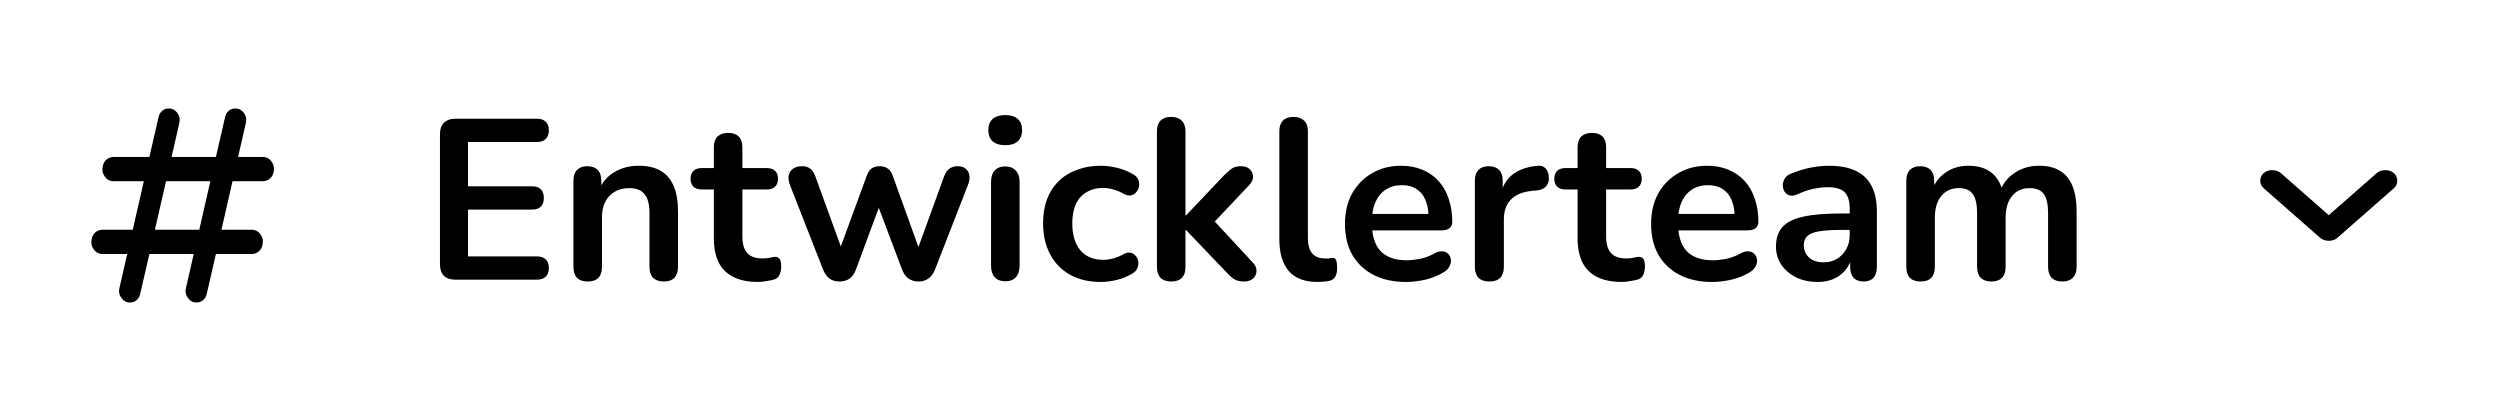 <svg width="219" height="36" viewBox="0 0 219 36" fill="none" xmlns="http://www.w3.org/2000/svg">
<path d="M11.386 26.5C11.079 26.5 10.828 26.367 10.634 26.102C10.44 25.836 10.383 25.544 10.464 25.225L11.144 22.25H8.983C8.659 22.25 8.4 22.113 8.206 21.839C8.011 21.564 7.955 21.258 8.036 20.922C8.084 20.674 8.198 20.479 8.376 20.337C8.554 20.196 8.756 20.125 8.983 20.125H11.629L12.601 15.875H9.954C9.63 15.875 9.371 15.738 9.177 15.464C8.983 15.189 8.926 14.883 9.007 14.547C9.056 14.299 9.169 14.104 9.347 13.963C9.525 13.821 9.727 13.75 9.954 13.75H13.086L13.887 10.27C13.936 10.04 14.041 9.854 14.203 9.713C14.365 9.571 14.559 9.5 14.786 9.5C15.094 9.5 15.344 9.633 15.539 9.898C15.733 10.164 15.79 10.456 15.709 10.775L15.029 13.75H18.914L19.715 10.27C19.764 10.04 19.869 9.854 20.031 9.713C20.193 9.571 20.387 9.5 20.613 9.5C20.921 9.5 21.172 9.633 21.366 9.898C21.56 10.164 21.617 10.456 21.536 10.775L20.856 13.75H23.017C23.341 13.75 23.6 13.887 23.794 14.161C23.989 14.436 24.045 14.742 23.964 15.078C23.916 15.326 23.802 15.521 23.624 15.662C23.446 15.804 23.244 15.875 23.017 15.875H20.371L19.399 20.125H22.046C22.37 20.125 22.629 20.262 22.823 20.536C23.017 20.811 23.074 21.117 22.993 21.453C22.945 21.701 22.831 21.896 22.653 22.038C22.475 22.179 22.273 22.25 22.046 22.25H18.914L18.113 25.73C18.064 25.96 17.959 26.146 17.797 26.288C17.635 26.429 17.441 26.5 17.214 26.5C16.907 26.5 16.656 26.367 16.461 26.102C16.267 25.836 16.21 25.544 16.291 25.225L16.971 22.25H13.086L12.285 25.73C12.236 25.96 12.131 26.146 11.969 26.288C11.807 26.429 11.613 26.5 11.386 26.5ZM13.572 20.125H17.457L18.428 15.875H14.543L13.572 20.125Z" fill="black"/>
<path d="M39.9 24.5C39.46 24.5 39.12 24.387 38.88 24.16C38.653 23.92 38.54 23.58 38.54 23.14V11.76C38.54 11.32 38.653 10.987 38.88 10.76C39.12 10.52 39.46 10.4 39.9 10.4H47.04C47.373 10.4 47.627 10.487 47.8 10.66C47.987 10.833 48.08 11.08 48.08 11.4C48.08 11.733 47.987 11.993 47.8 12.18C47.627 12.353 47.373 12.44 47.04 12.44H41V16.32H46.6C46.947 16.32 47.207 16.407 47.38 16.58C47.553 16.753 47.64 17.007 47.64 17.34C47.64 17.673 47.553 17.927 47.38 18.1C47.207 18.273 46.947 18.36 46.6 18.36H41V22.46H47.04C47.373 22.46 47.627 22.547 47.8 22.72C47.987 22.893 48.08 23.147 48.08 23.48C48.08 23.813 47.987 24.067 47.8 24.24C47.627 24.413 47.373 24.5 47.04 24.5H39.9ZM51.474 24.66C51.074 24.66 50.767 24.553 50.554 24.34C50.34 24.113 50.234 23.793 50.234 23.38V15.82C50.234 15.407 50.34 15.093 50.554 14.88C50.767 14.667 51.067 14.56 51.454 14.56C51.84 14.56 52.14 14.667 52.354 14.88C52.567 15.093 52.674 15.407 52.674 15.82V17.18L52.454 16.68C52.747 15.973 53.2 15.44 53.814 15.08C54.44 14.707 55.147 14.52 55.934 14.52C56.72 14.52 57.367 14.667 57.874 14.96C58.38 15.253 58.76 15.7 59.014 16.3C59.267 16.887 59.394 17.633 59.394 18.54V23.38C59.394 23.793 59.287 24.113 59.074 24.34C58.86 24.553 58.554 24.66 58.154 24.66C57.754 24.66 57.44 24.553 57.214 24.34C57 24.113 56.894 23.793 56.894 23.38V18.66C56.894 17.9 56.747 17.347 56.454 17C56.174 16.653 55.734 16.48 55.134 16.48C54.4 16.48 53.814 16.713 53.374 17.18C52.947 17.633 52.734 18.24 52.734 19V23.38C52.734 24.233 52.314 24.66 51.474 24.66ZM66.413 24.7C65.546 24.7 64.82 24.553 64.233 24.26C63.66 23.967 63.233 23.54 62.953 22.98C62.673 22.407 62.533 21.7 62.533 20.86V16.6H61.493C61.173 16.6 60.926 16.52 60.753 16.36C60.58 16.187 60.493 15.953 60.493 15.66C60.493 15.353 60.58 15.12 60.753 14.96C60.926 14.8 61.173 14.72 61.493 14.72H62.533V12.9C62.533 12.487 62.639 12.173 62.853 11.96C63.08 11.747 63.393 11.64 63.793 11.64C64.193 11.64 64.499 11.747 64.713 11.96C64.926 12.173 65.033 12.487 65.033 12.9V14.72H67.153C67.473 14.72 67.719 14.8 67.893 14.96C68.066 15.12 68.153 15.353 68.153 15.66C68.153 15.953 68.066 16.187 67.893 16.36C67.719 16.52 67.473 16.6 67.153 16.6H65.033V20.72C65.033 21.36 65.173 21.84 65.453 22.16C65.733 22.48 66.186 22.64 66.813 22.64C67.04 22.64 67.24 22.62 67.413 22.58C67.586 22.54 67.74 22.513 67.873 22.5C68.033 22.487 68.166 22.54 68.273 22.66C68.379 22.767 68.433 22.993 68.433 23.34C68.433 23.607 68.386 23.847 68.293 24.06C68.213 24.26 68.059 24.4 67.833 24.48C67.659 24.533 67.433 24.58 67.153 24.62C66.873 24.673 66.626 24.7 66.413 24.7ZM73.545 24.66C73.212 24.66 72.925 24.58 72.685 24.42C72.445 24.247 72.251 23.98 72.105 23.62L69.205 16.22C69.085 15.9 69.045 15.62 69.085 15.38C69.138 15.127 69.265 14.927 69.465 14.78C69.665 14.633 69.931 14.56 70.265 14.56C70.558 14.56 70.798 14.633 70.985 14.78C71.171 14.913 71.332 15.173 71.465 15.56L73.885 22.22H73.425L75.925 15.4C76.031 15.107 76.171 14.893 76.345 14.76C76.531 14.627 76.772 14.56 77.065 14.56C77.358 14.56 77.598 14.633 77.785 14.78C77.972 14.913 78.112 15.12 78.205 15.4L80.665 22.22H80.245L82.685 15.5C82.818 15.14 82.985 14.893 83.185 14.76C83.398 14.627 83.632 14.56 83.885 14.56C84.205 14.56 84.451 14.64 84.625 14.8C84.798 14.96 84.898 15.167 84.925 15.42C84.951 15.66 84.905 15.927 84.785 16.22L81.905 23.62C81.772 23.967 81.578 24.227 81.325 24.4C81.085 24.573 80.798 24.66 80.465 24.66C80.132 24.66 79.838 24.573 79.585 24.4C79.345 24.227 79.158 23.967 79.025 23.62L76.405 16.68H77.545L74.985 23.6C74.852 23.96 74.665 24.227 74.425 24.4C74.185 24.573 73.891 24.66 73.545 24.66ZM88.056 24.64C87.656 24.64 87.349 24.52 87.136 24.28C86.922 24.04 86.816 23.707 86.816 23.28V15.94C86.816 15.5 86.922 15.167 87.136 14.94C87.349 14.7 87.656 14.58 88.056 14.58C88.456 14.58 88.762 14.7 88.976 14.94C89.202 15.167 89.316 15.5 89.316 15.94V23.28C89.316 23.707 89.209 24.04 88.996 24.28C88.782 24.52 88.469 24.64 88.056 24.64ZM88.056 12.72C87.589 12.72 87.222 12.607 86.956 12.38C86.702 12.14 86.576 11.813 86.576 11.4C86.576 10.973 86.702 10.647 86.956 10.42C87.222 10.193 87.589 10.08 88.056 10.08C88.536 10.08 88.902 10.193 89.156 10.42C89.409 10.647 89.536 10.973 89.536 11.4C89.536 11.813 89.409 12.14 89.156 12.38C88.902 12.607 88.536 12.72 88.056 12.72ZM96.433 24.7C95.407 24.7 94.513 24.493 93.753 24.08C92.993 23.653 92.407 23.053 91.993 22.28C91.58 21.507 91.373 20.6 91.373 19.56C91.373 18.773 91.487 18.073 91.713 17.46C91.953 16.833 92.293 16.307 92.733 15.88C93.173 15.44 93.707 15.107 94.333 14.88C94.96 14.64 95.66 14.52 96.433 14.52C96.873 14.52 97.347 14.58 97.853 14.7C98.373 14.82 98.86 15.02 99.313 15.3C99.527 15.433 99.667 15.593 99.733 15.78C99.8 15.967 99.813 16.16 99.773 16.36C99.733 16.547 99.647 16.713 99.513 16.86C99.393 16.993 99.24 17.08 99.053 17.12C98.867 17.147 98.66 17.1 98.433 16.98C98.14 16.807 97.84 16.68 97.533 16.6C97.227 16.507 96.933 16.46 96.653 16.46C96.213 16.46 95.827 16.533 95.493 16.68C95.16 16.813 94.873 17.013 94.633 17.28C94.407 17.533 94.233 17.853 94.113 18.24C93.993 18.627 93.933 19.073 93.933 19.58C93.933 20.567 94.167 21.347 94.633 21.92C95.113 22.48 95.787 22.76 96.653 22.76C96.933 22.76 97.22 22.72 97.513 22.64C97.82 22.56 98.127 22.433 98.433 22.26C98.66 22.14 98.86 22.1 99.033 22.14C99.22 22.18 99.373 22.273 99.493 22.42C99.613 22.553 99.687 22.72 99.713 22.92C99.74 23.107 99.713 23.293 99.633 23.48C99.567 23.667 99.433 23.82 99.233 23.94C98.793 24.207 98.327 24.4 97.833 24.52C97.34 24.64 96.873 24.7 96.433 24.7ZM102.587 24.66C102.187 24.66 101.88 24.553 101.667 24.34C101.454 24.113 101.347 23.793 101.347 23.38V11.5C101.347 11.087 101.454 10.773 101.667 10.56C101.88 10.347 102.187 10.24 102.587 10.24C102.987 10.24 103.294 10.347 103.507 10.56C103.734 10.773 103.847 11.087 103.847 11.5V18.88H103.887L107.187 15.4C107.454 15.133 107.687 14.927 107.887 14.78C108.087 14.633 108.36 14.56 108.707 14.56C109.054 14.56 109.314 14.653 109.487 14.84C109.674 15.013 109.767 15.227 109.767 15.48C109.767 15.733 109.647 15.987 109.407 16.24L105.927 19.92V18.88L109.747 23C109.987 23.253 110.094 23.513 110.067 23.78C110.054 24.033 109.947 24.247 109.747 24.42C109.547 24.58 109.294 24.66 108.987 24.66C108.614 24.66 108.314 24.587 108.087 24.44C107.874 24.293 107.634 24.073 107.367 23.78L103.887 20.14H103.847V23.38C103.847 24.233 103.427 24.66 102.587 24.66ZM115.41 24.7C114.303 24.7 113.47 24.387 112.91 23.76C112.35 23.12 112.07 22.187 112.07 20.96V11.5C112.07 11.087 112.176 10.773 112.39 10.56C112.603 10.347 112.91 10.24 113.31 10.24C113.71 10.24 114.016 10.347 114.23 10.56C114.456 10.773 114.57 11.087 114.57 11.5V20.84C114.57 21.453 114.696 21.907 114.95 22.2C115.216 22.493 115.59 22.64 116.07 22.64C116.176 22.64 116.276 22.64 116.37 22.64C116.463 22.627 116.556 22.613 116.65 22.6C116.836 22.573 116.963 22.627 117.03 22.76C117.096 22.88 117.13 23.133 117.13 23.52C117.13 23.853 117.063 24.113 116.93 24.3C116.796 24.487 116.576 24.6 116.27 24.64C116.136 24.653 115.996 24.667 115.85 24.68C115.703 24.693 115.556 24.7 115.41 24.7ZM123.179 24.7C122.072 24.7 121.119 24.493 120.319 24.08C119.519 23.667 118.899 23.08 118.459 22.32C118.032 21.56 117.819 20.66 117.819 19.62C117.819 18.607 118.025 17.72 118.439 16.96C118.865 16.2 119.445 15.607 120.179 15.18C120.925 14.74 121.772 14.52 122.719 14.52C123.412 14.52 124.032 14.633 124.579 14.86C125.139 15.087 125.612 15.413 125.999 15.84C126.399 16.267 126.699 16.787 126.899 17.4C127.112 18 127.219 18.68 127.219 19.44C127.219 19.68 127.132 19.867 126.959 20C126.799 20.12 126.565 20.18 126.259 20.18H119.839V18.74H125.459L125.139 19.04C125.139 18.427 125.045 17.913 124.859 17.5C124.685 17.087 124.425 16.773 124.079 16.56C123.745 16.333 123.325 16.22 122.819 16.22C122.259 16.22 121.779 16.353 121.379 16.62C120.992 16.873 120.692 17.24 120.479 17.72C120.279 18.187 120.179 18.747 120.179 19.4V19.54C120.179 20.633 120.432 21.453 120.939 22C121.459 22.533 122.219 22.8 123.219 22.8C123.565 22.8 123.952 22.76 124.379 22.68C124.819 22.587 125.232 22.433 125.619 22.22C125.899 22.06 126.145 21.993 126.359 22.02C126.572 22.033 126.739 22.107 126.859 22.24C126.992 22.373 127.072 22.54 127.099 22.74C127.125 22.927 127.085 23.12 126.979 23.32C126.885 23.52 126.719 23.693 126.479 23.84C126.012 24.133 125.472 24.353 124.859 24.5C124.259 24.633 123.699 24.7 123.179 24.7ZM130.478 24.66C130.065 24.66 129.745 24.553 129.518 24.34C129.305 24.113 129.198 23.793 129.198 23.38V15.82C129.198 15.407 129.305 15.093 129.518 14.88C129.732 14.667 130.032 14.56 130.418 14.56C130.805 14.56 131.105 14.667 131.318 14.88C131.532 15.093 131.638 15.407 131.638 15.82V17.08H131.438C131.625 16.28 131.992 15.673 132.538 15.26C133.085 14.847 133.812 14.6 134.718 14.52C134.998 14.493 135.218 14.567 135.378 14.74C135.552 14.9 135.652 15.153 135.678 15.5C135.705 15.833 135.625 16.107 135.438 16.32C135.265 16.52 134.998 16.64 134.638 16.68L134.198 16.72C133.385 16.8 132.772 17.053 132.358 17.48C131.945 17.893 131.738 18.48 131.738 19.24V23.38C131.738 23.793 131.632 24.113 131.418 24.34C131.205 24.553 130.892 24.66 130.478 24.66ZM142.077 24.7C141.21 24.7 140.484 24.553 139.897 24.26C139.324 23.967 138.897 23.54 138.617 22.98C138.337 22.407 138.197 21.7 138.197 20.86V16.6H137.157C136.837 16.6 136.59 16.52 136.417 16.36C136.244 16.187 136.157 15.953 136.157 15.66C136.157 15.353 136.244 15.12 136.417 14.96C136.59 14.8 136.837 14.72 137.157 14.72H138.197V12.9C138.197 12.487 138.304 12.173 138.517 11.96C138.744 11.747 139.057 11.64 139.457 11.64C139.857 11.64 140.164 11.747 140.377 11.96C140.59 12.173 140.697 12.487 140.697 12.9V14.72H142.817C143.137 14.72 143.384 14.8 143.557 14.96C143.73 15.12 143.817 15.353 143.817 15.66C143.817 15.953 143.73 16.187 143.557 16.36C143.384 16.52 143.137 16.6 142.817 16.6H140.697V20.72C140.697 21.36 140.837 21.84 141.117 22.16C141.397 22.48 141.85 22.64 142.477 22.64C142.704 22.64 142.904 22.62 143.077 22.58C143.25 22.54 143.404 22.513 143.537 22.5C143.697 22.487 143.83 22.54 143.937 22.66C144.044 22.767 144.097 22.993 144.097 23.34C144.097 23.607 144.05 23.847 143.957 24.06C143.877 24.26 143.724 24.4 143.497 24.48C143.324 24.533 143.097 24.58 142.817 24.62C142.537 24.673 142.29 24.7 142.077 24.7ZM149.995 24.7C148.888 24.7 147.935 24.493 147.135 24.08C146.335 23.667 145.715 23.08 145.275 22.32C144.848 21.56 144.635 20.66 144.635 19.62C144.635 18.607 144.842 17.72 145.255 16.96C145.682 16.2 146.262 15.607 146.995 15.18C147.742 14.74 148.588 14.52 149.535 14.52C150.228 14.52 150.848 14.633 151.395 14.86C151.955 15.087 152.428 15.413 152.815 15.84C153.215 16.267 153.515 16.787 153.715 17.4C153.928 18 154.035 18.68 154.035 19.44C154.035 19.68 153.948 19.867 153.775 20C153.615 20.12 153.382 20.18 153.075 20.18H146.655V18.74H152.275L151.955 19.04C151.955 18.427 151.862 17.913 151.675 17.5C151.502 17.087 151.242 16.773 150.895 16.56C150.562 16.333 150.142 16.22 149.635 16.22C149.075 16.22 148.595 16.353 148.195 16.62C147.808 16.873 147.508 17.24 147.295 17.72C147.095 18.187 146.995 18.747 146.995 19.4V19.54C146.995 20.633 147.248 21.453 147.755 22C148.275 22.533 149.035 22.8 150.035 22.8C150.382 22.8 150.768 22.76 151.195 22.68C151.635 22.587 152.048 22.433 152.435 22.22C152.715 22.06 152.962 21.993 153.175 22.02C153.388 22.033 153.555 22.107 153.675 22.24C153.808 22.373 153.888 22.54 153.915 22.74C153.942 22.927 153.902 23.12 153.795 23.32C153.702 23.52 153.535 23.693 153.295 23.84C152.828 24.133 152.288 24.353 151.675 24.5C151.075 24.633 150.515 24.7 149.995 24.7ZM159.235 24.7C158.528 24.7 157.895 24.567 157.335 24.3C156.788 24.02 156.355 23.647 156.035 23.18C155.728 22.713 155.575 22.187 155.575 21.6C155.575 20.88 155.762 20.313 156.135 19.9C156.508 19.473 157.115 19.167 157.955 18.98C158.795 18.793 159.922 18.7 161.335 18.7H162.335V20.14H161.355C160.528 20.14 159.868 20.18 159.375 20.26C158.882 20.34 158.528 20.48 158.315 20.68C158.115 20.867 158.015 21.133 158.015 21.48C158.015 21.92 158.168 22.28 158.475 22.56C158.782 22.84 159.208 22.98 159.755 22.98C160.195 22.98 160.582 22.88 160.915 22.68C161.262 22.467 161.535 22.18 161.735 21.82C161.935 21.46 162.035 21.047 162.035 20.58V18.28C162.035 17.613 161.888 17.133 161.595 16.84C161.302 16.547 160.808 16.4 160.115 16.4C159.728 16.4 159.308 16.447 158.855 16.54C158.415 16.633 157.948 16.793 157.455 17.02C157.202 17.14 156.975 17.173 156.775 17.12C156.588 17.067 156.442 16.96 156.335 16.8C156.228 16.627 156.175 16.44 156.175 16.24C156.175 16.04 156.228 15.847 156.335 15.66C156.442 15.46 156.622 15.313 156.875 15.22C157.488 14.967 158.075 14.787 158.635 14.68C159.208 14.573 159.728 14.52 160.195 14.52C161.155 14.52 161.942 14.667 162.555 14.96C163.182 15.253 163.648 15.7 163.955 16.3C164.262 16.887 164.415 17.647 164.415 18.58V23.38C164.415 23.793 164.315 24.113 164.115 24.34C163.915 24.553 163.628 24.66 163.255 24.66C162.882 24.66 162.588 24.553 162.375 24.34C162.175 24.113 162.075 23.793 162.075 23.38V22.42H162.235C162.142 22.887 161.955 23.293 161.675 23.64C161.408 23.973 161.068 24.233 160.655 24.42C160.242 24.607 159.768 24.7 159.235 24.7ZM168.232 24.66C167.832 24.66 167.526 24.553 167.312 24.34C167.099 24.113 166.992 23.793 166.992 23.38V15.82C166.992 15.407 167.099 15.093 167.312 14.88C167.526 14.667 167.826 14.56 168.212 14.56C168.599 14.56 168.899 14.667 169.112 14.88C169.326 15.093 169.432 15.407 169.432 15.82V17.28L169.212 16.68C169.479 16.013 169.892 15.487 170.452 15.1C171.012 14.713 171.679 14.52 172.452 14.52C173.239 14.52 173.886 14.707 174.392 15.08C174.899 15.453 175.252 16.027 175.452 16.8H175.172C175.439 16.093 175.879 15.54 176.492 15.14C177.106 14.727 177.812 14.52 178.612 14.52C179.359 14.52 179.972 14.667 180.452 14.96C180.946 15.253 181.312 15.7 181.552 16.3C181.792 16.887 181.912 17.633 181.912 18.54V23.38C181.912 23.793 181.799 24.113 181.572 24.34C181.359 24.553 181.052 24.66 180.652 24.66C180.252 24.66 179.946 24.553 179.732 24.34C179.519 24.113 179.412 23.793 179.412 23.38V18.64C179.412 17.893 179.286 17.347 179.032 17C178.792 16.653 178.379 16.48 177.792 16.48C177.139 16.48 176.626 16.713 176.252 17.18C175.879 17.633 175.692 18.267 175.692 19.08V23.38C175.692 23.793 175.586 24.113 175.372 24.34C175.159 24.553 174.852 24.66 174.452 24.66C174.052 24.66 173.739 24.553 173.512 24.34C173.299 24.113 173.192 23.793 173.192 23.38V18.64C173.192 17.893 173.066 17.347 172.812 17C172.572 16.653 172.166 16.48 171.592 16.48C170.939 16.48 170.426 16.713 170.052 17.18C169.679 17.633 169.492 18.267 169.492 19.08V23.38C169.492 24.233 169.072 24.66 168.232 24.66Z" fill="black"/>
<path d="M204 21.094C203.857 21.094 203.718 21.07 203.583 21.023C203.449 20.976 203.336 20.913 203.247 20.834L198.296 16.488C198.099 16.315 198 16.095 198 15.827C198 15.56 198.099 15.339 198.296 15.166C198.493 14.993 198.744 14.906 199.049 14.906C199.354 14.906 199.605 14.993 199.803 15.166L204 18.85L208.197 15.166C208.395 14.993 208.646 14.906 208.951 14.906C209.256 14.906 209.507 14.993 209.704 15.166C209.901 15.339 210 15.56 210 15.827C210 16.095 209.901 16.315 209.704 16.488L204.753 20.834C204.646 20.928 204.529 20.995 204.404 21.034C204.278 21.074 204.143 21.094 204 21.094Z" fill="black"/>
</svg>

